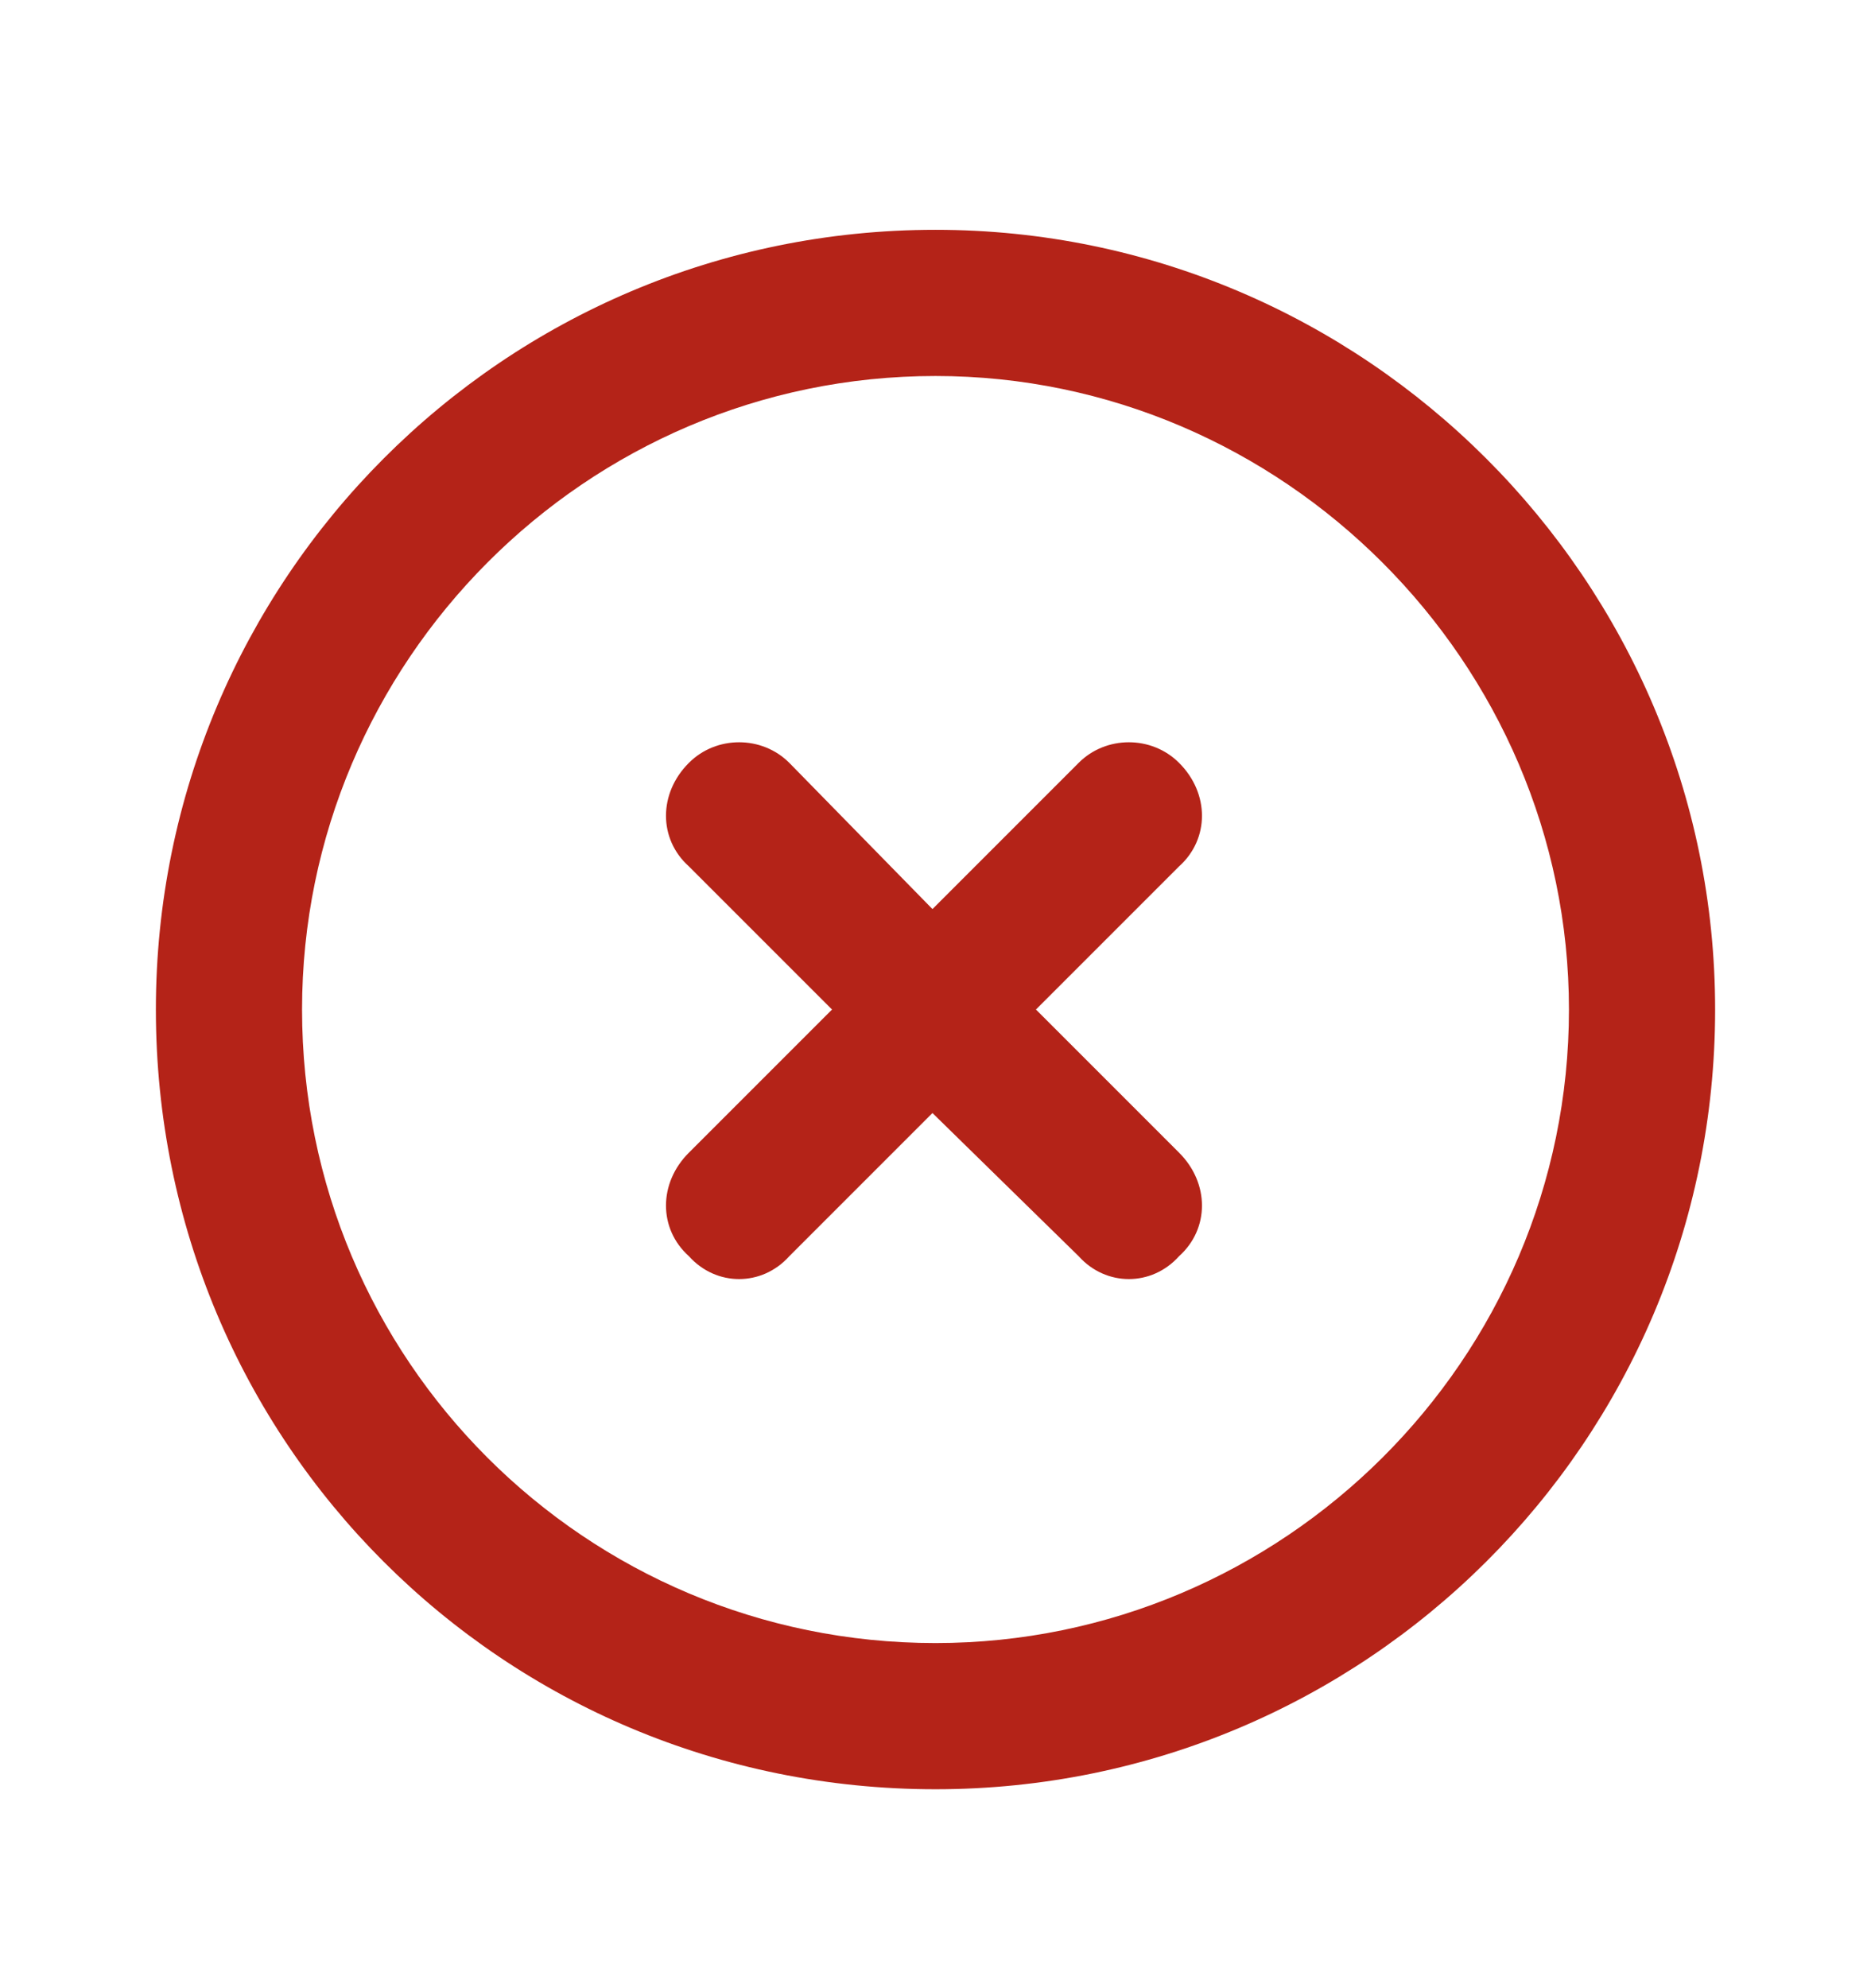 <svg width="16" height="17" viewBox="0 0 16 17" fill="none" xmlns="http://www.w3.org/2000/svg">
<path d="M5.891 6.523C6.125 6.288 6.516 6.288 6.75 6.523L7.974 7.773L9.224 6.523C9.458 6.288 9.849 6.288 10.083 6.523C10.344 6.783 10.344 7.174 10.083 7.408L8.859 8.632L10.083 9.856C10.344 10.116 10.344 10.507 10.083 10.741C9.849 11.002 9.458 11.002 9.224 10.741L7.974 9.517L6.75 10.741C6.516 11.002 6.125 11.002 5.891 10.741C5.63 10.507 5.63 10.116 5.891 9.856L7.115 8.632L5.891 7.408C5.63 7.174 5.63 6.783 5.891 6.523ZM14.667 8.632C14.667 12.33 11.672 15.299 8 15.299C4.302 15.299 1.333 12.33 1.333 8.632C1.333 4.96 4.302 1.965 8 1.965C11.672 1.965 14.667 4.96 14.667 8.632ZM8 3.215C5.005 3.215 2.583 5.663 2.583 8.632C2.583 11.627 5.005 14.049 8 14.049C10.969 14.049 13.417 11.627 13.417 8.632C13.417 5.663 10.969 3.215 8 3.215Z" fill="#B42318"/>
</svg>
